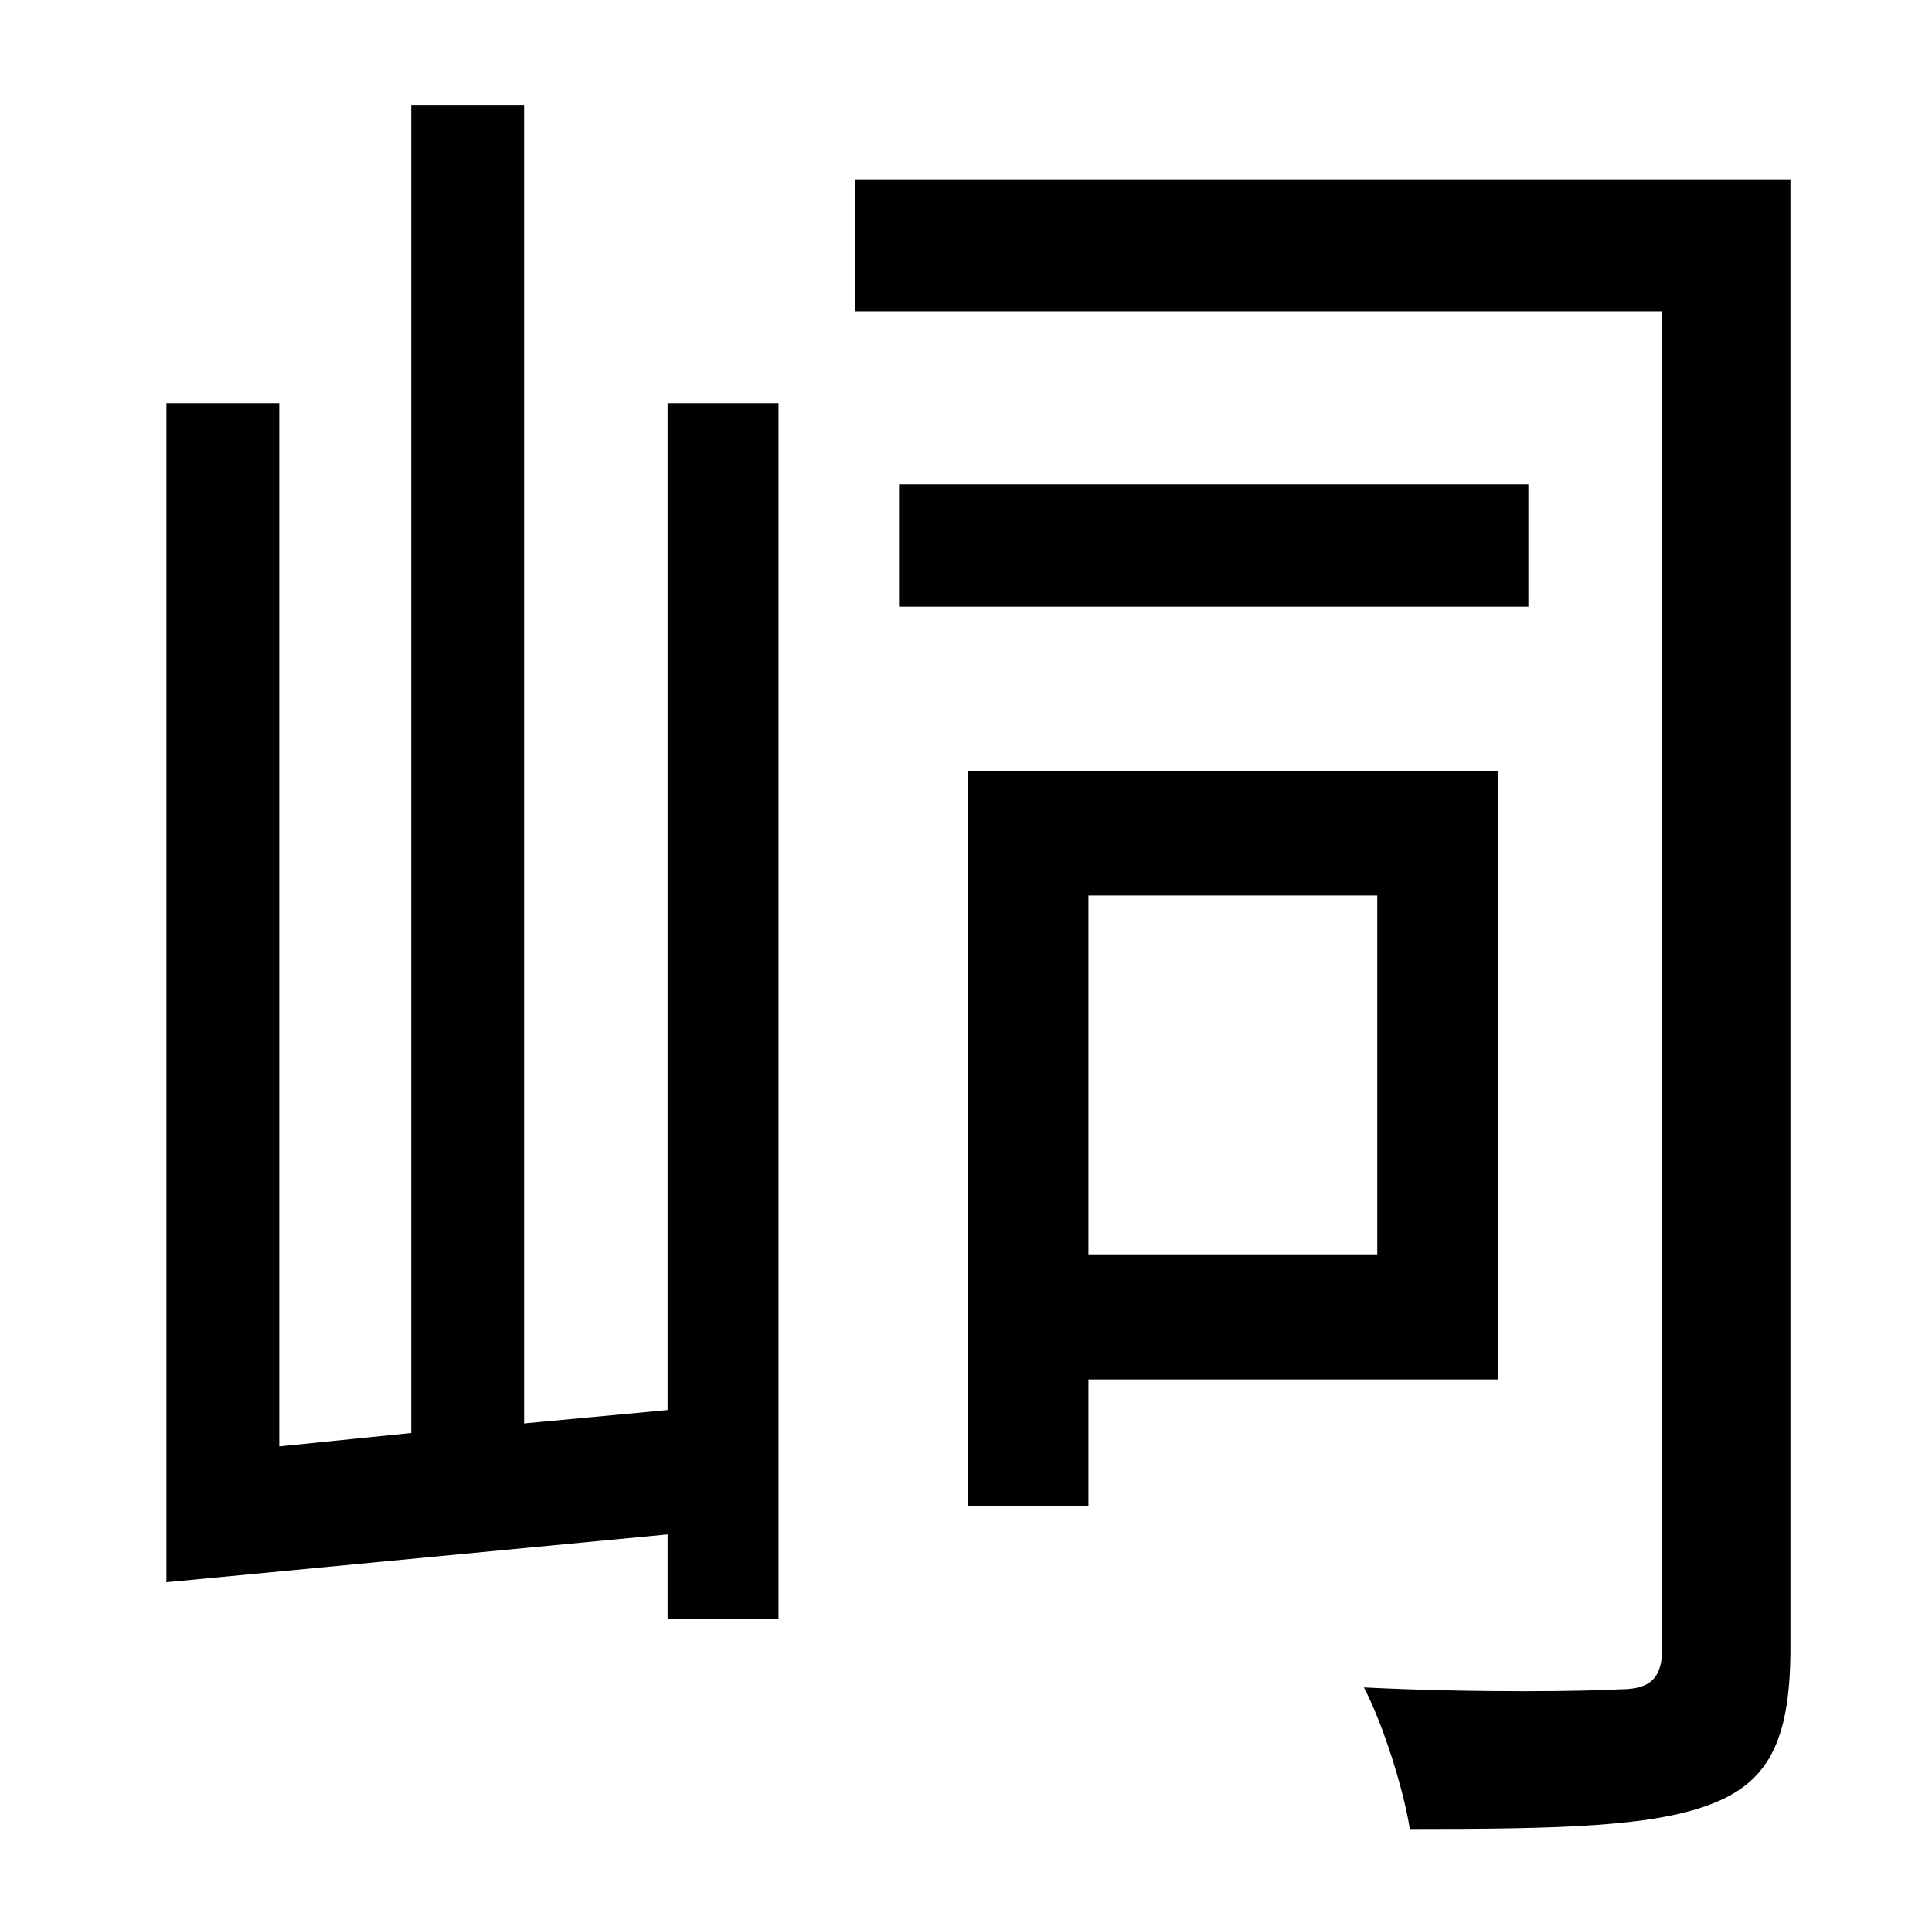 <?xml version="1.0" standalone="no"?>
<!DOCTYPE svg PUBLIC "-//W3C//DTD SVG 1.1//EN" "http://www.w3.org/Graphics/SVG/1.1/DTD/svg11.dtd" >
<svg xmlns="http://www.w3.org/2000/svg" xmlns:xlink="http://www.w3.org/1999/xlink" version="1.1" viewBox="-10 0 1010 1000">
   <path fill="currentColor"
d="M339 737v-526h58v635h-58v-44l-262 25v-616h59v545l69 -7v-694h59v689zM710 468h-151v188h151v-188zM773 721h-214v66h-63v-384h277v318zM789 253v64h-329v-64h329zM926 94v767c0 46 -10 69 -39 81c-31 13 -82 14 -160 14c-3 -20 -14 -55 -24 -74c60 3 117 2 134 1
c16 0 22 -6 22 -22v-698h-422v-69h489z" />
</svg>
